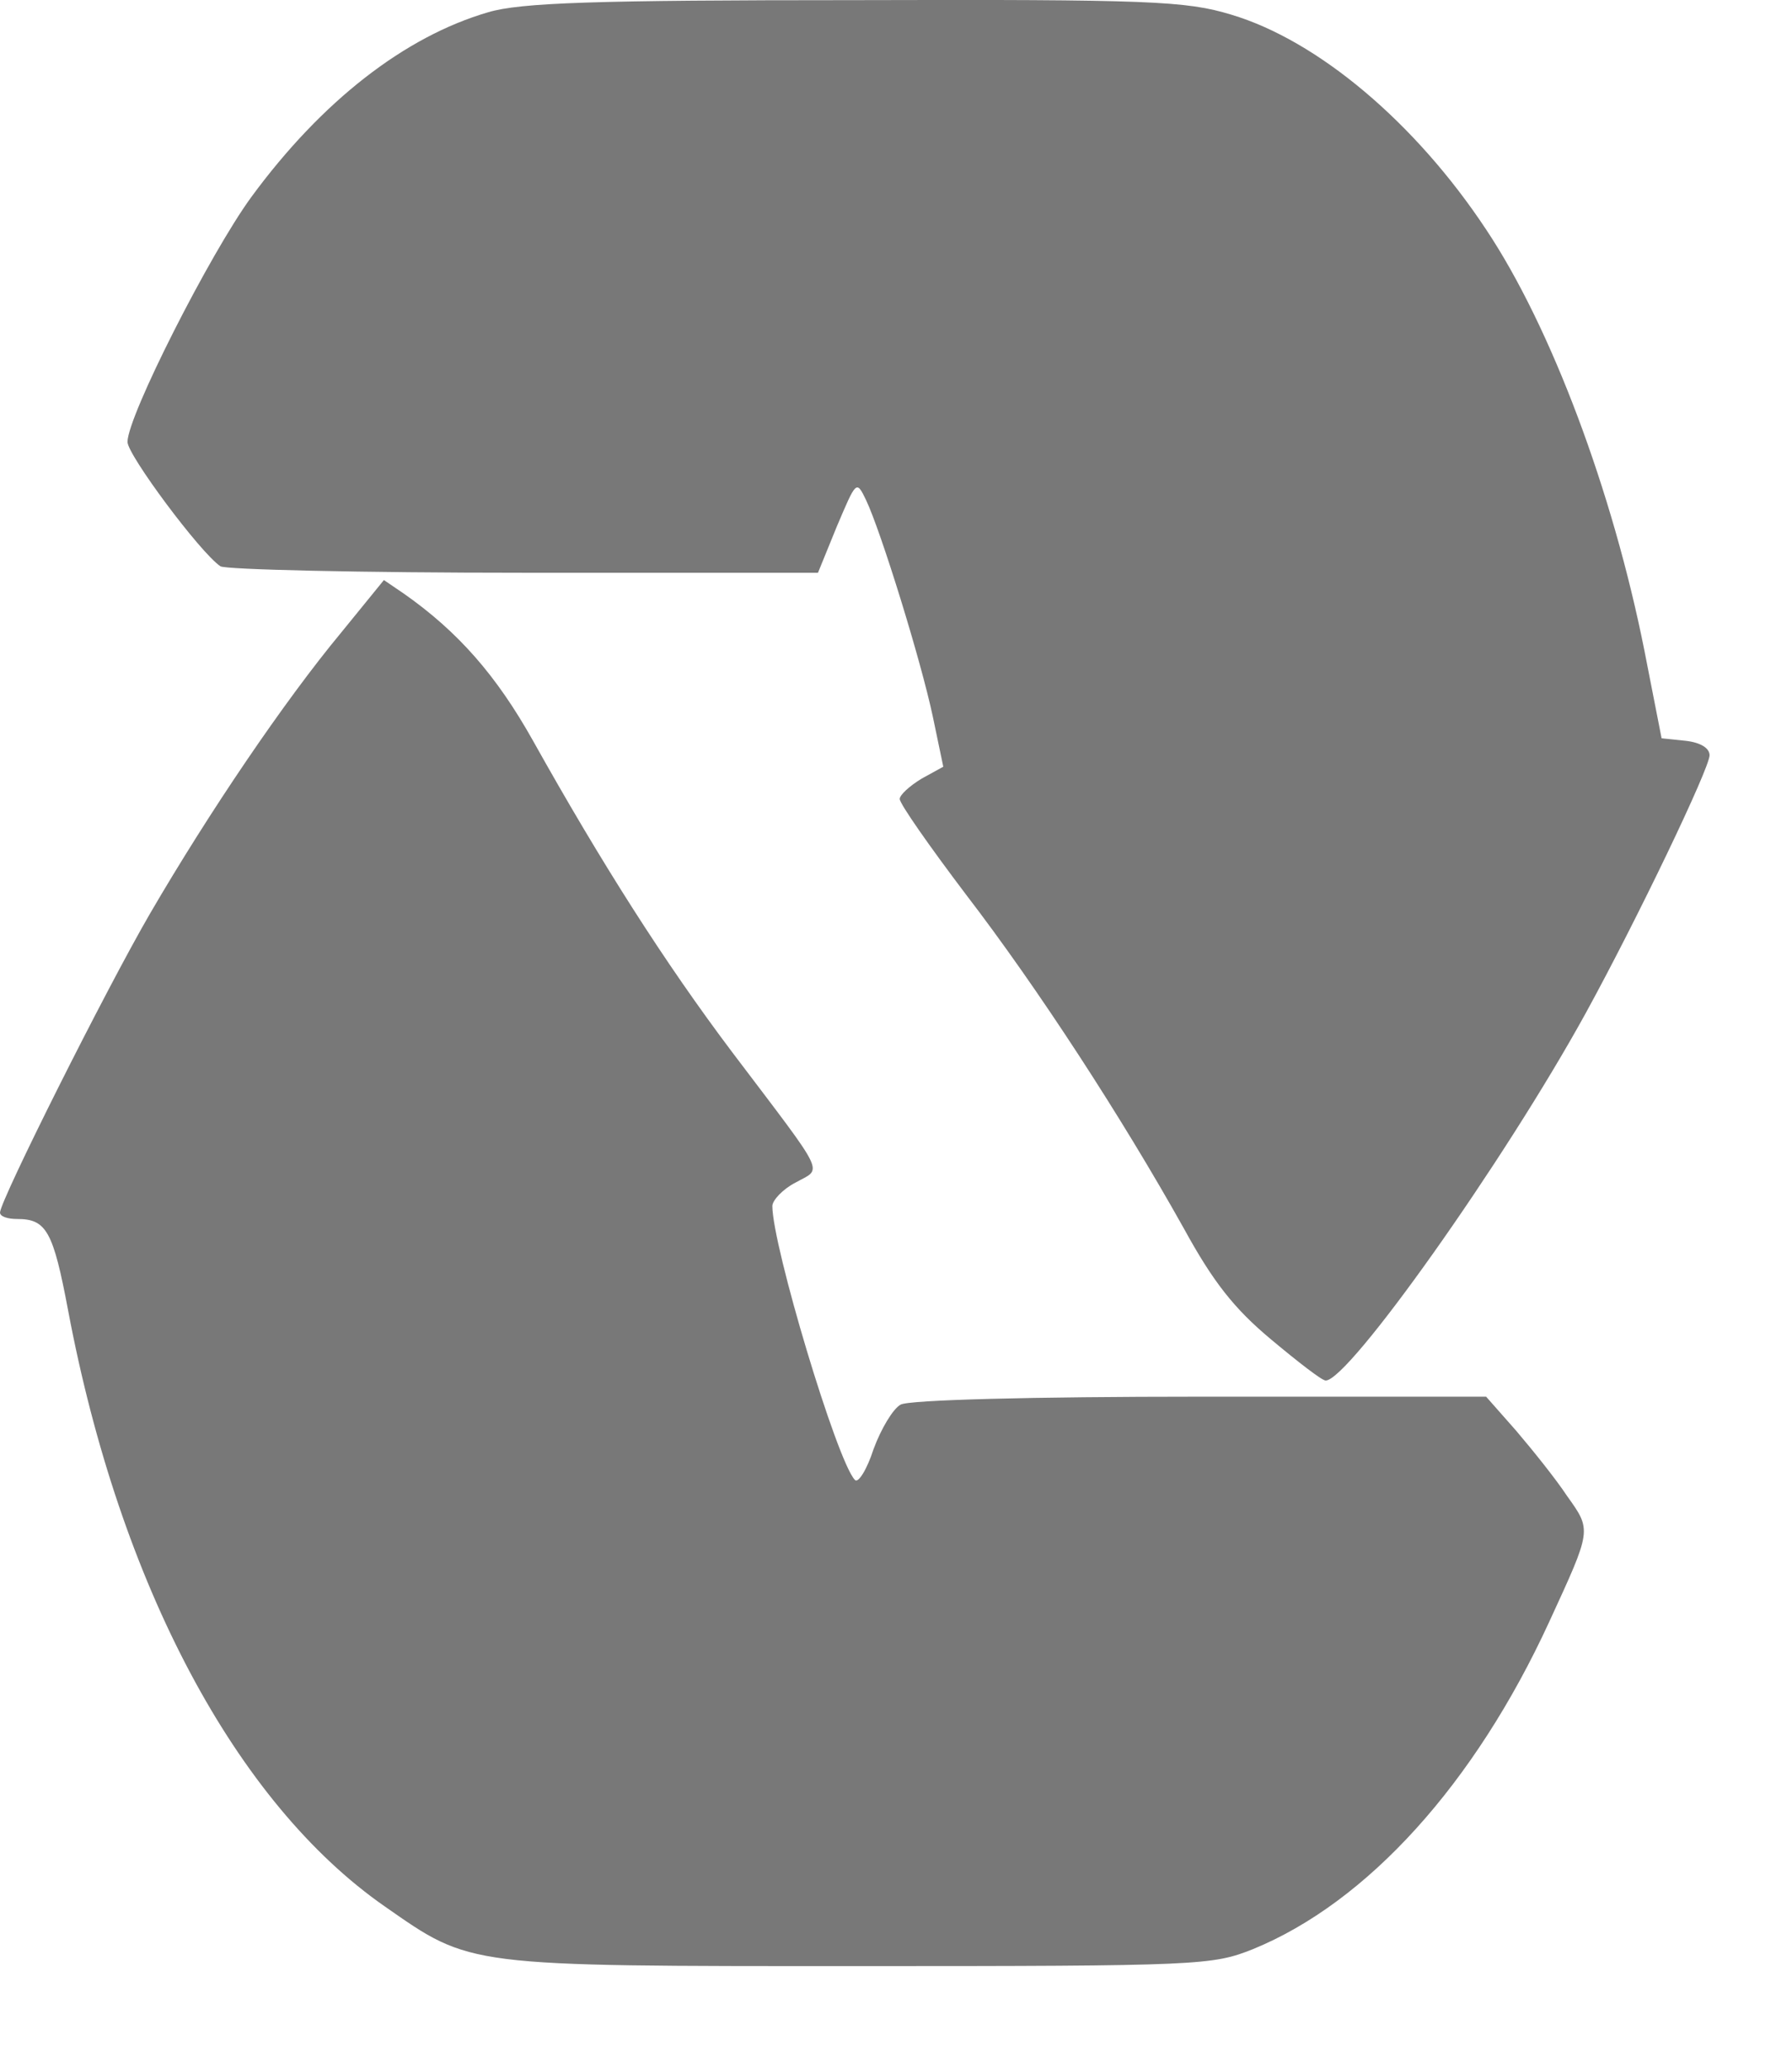 <svg width="13" height="15" viewBox="0 0 13 15" fill="none" xmlns="http://www.w3.org/2000/svg">
<path d="M2.475 4.589C2.062 5.087 1.518 5.89 1.088 6.628C0.762 7.19 0.005 8.702 0 8.796C0 8.825 0.054 8.843 0.125 8.843C0.337 8.843 0.386 8.931 0.495 9.511C0.87 11.497 1.713 13.079 2.79 13.829C3.421 14.269 3.367 14.263 6.228 14.263C8.708 14.263 8.795 14.257 9.089 14.14C9.921 13.8 10.699 12.938 11.238 11.767C11.548 11.093 11.548 11.104 11.368 10.852C11.287 10.729 11.118 10.519 10.998 10.378L10.781 10.132H8.703C7.495 10.132 6.587 10.155 6.533 10.19C6.478 10.22 6.391 10.366 6.337 10.513C6.288 10.665 6.223 10.765 6.201 10.735C6.07 10.595 5.603 9.036 5.603 8.749C5.603 8.708 5.679 8.626 5.771 8.579C5.967 8.468 6.01 8.556 5.314 7.636C4.819 6.979 4.362 6.259 3.867 5.374C3.601 4.899 3.323 4.583 2.932 4.308L2.785 4.208L2.475 4.589Z" fill="#787878"/>
<path d="M3.541 0.089C2.937 0.265 2.334 0.733 1.822 1.431C1.523 1.841 0.925 3.019 0.925 3.206C0.925 3.3 1.452 4.009 1.599 4.108C1.632 4.132 2.622 4.155 3.797 4.155H5.934L6.07 3.821C6.212 3.487 6.212 3.481 6.283 3.628C6.391 3.856 6.68 4.788 6.767 5.198L6.843 5.562L6.685 5.649C6.598 5.702 6.527 5.767 6.527 5.796C6.527 5.831 6.745 6.142 7.006 6.487C7.528 7.167 8.137 8.104 8.589 8.913C8.801 9.3 8.953 9.493 9.22 9.716C9.416 9.88 9.59 10.015 9.617 10.015C9.785 10.015 10.911 8.427 11.504 7.349C11.88 6.663 12.402 5.573 12.402 5.479C12.402 5.427 12.336 5.386 12.228 5.374L12.054 5.356L11.929 4.718C11.7 3.569 11.254 2.374 10.781 1.665C10.27 0.892 9.562 0.294 8.931 0.106C8.605 0.007 8.344 -0.005 6.201 0.001C4.314 0.001 3.775 0.019 3.541 0.089Z" fill="#787878"/>
</svg>
